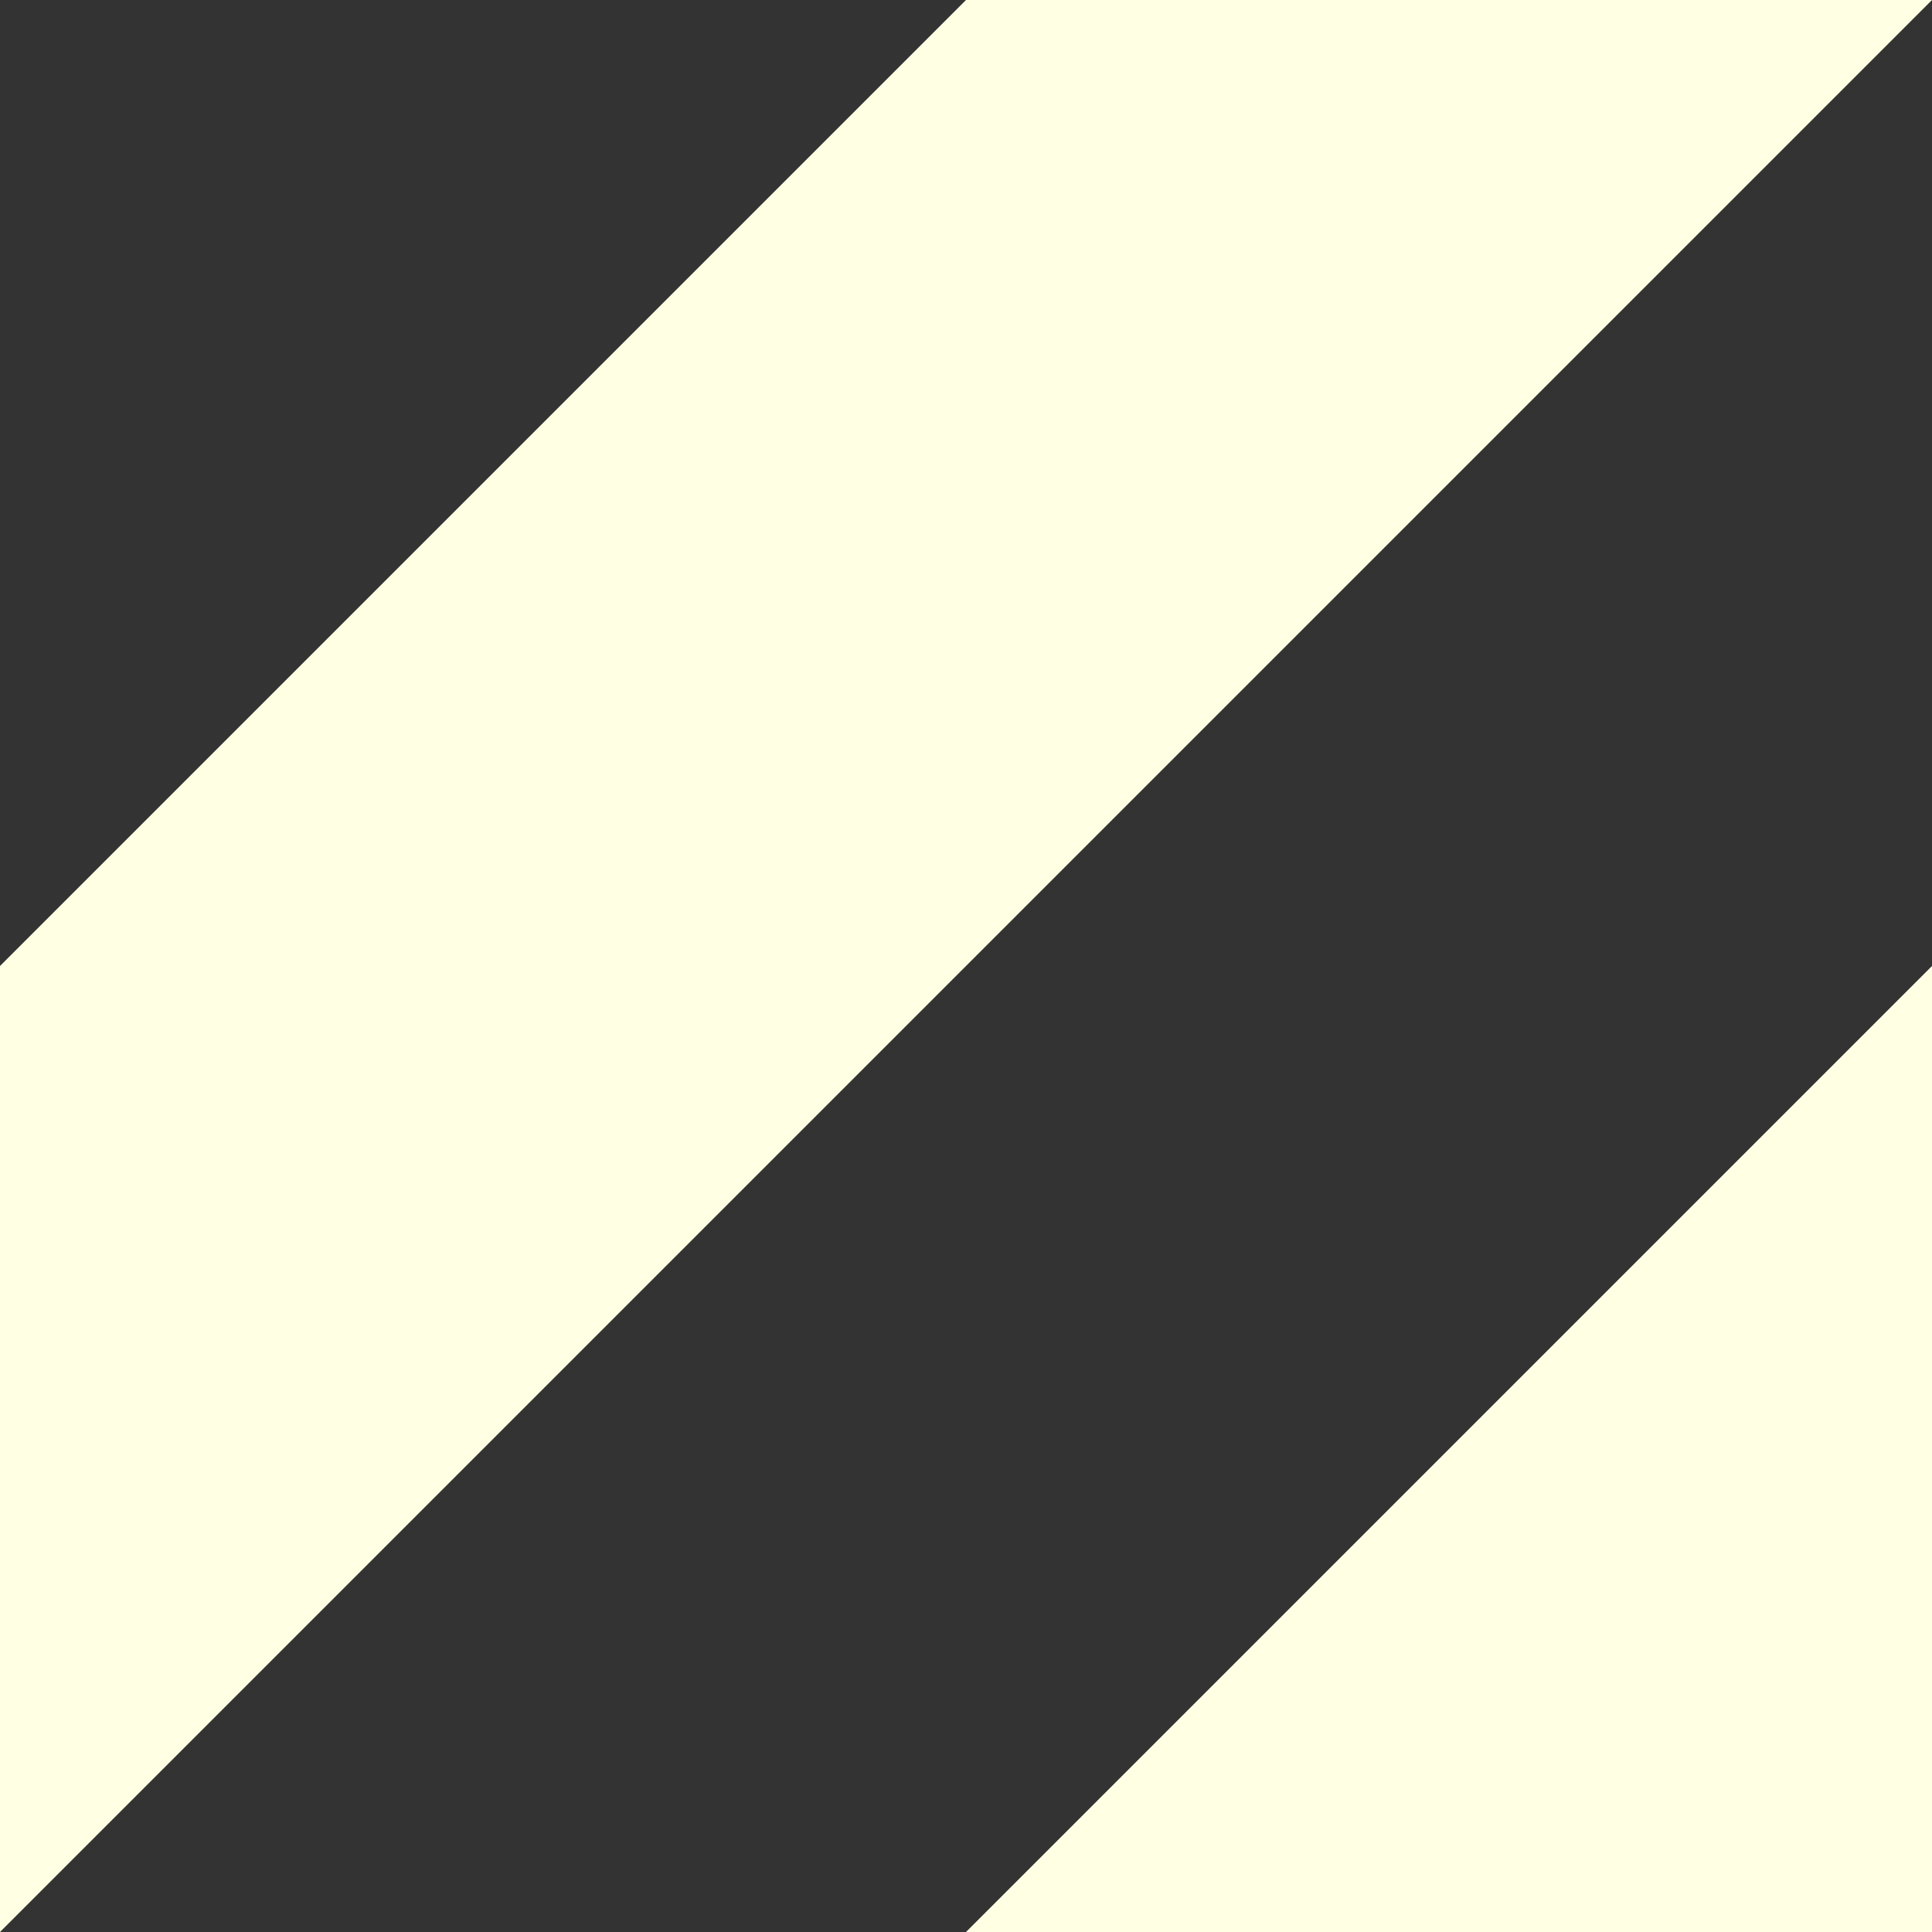 <svg width="40" height="40" viewBox="0 0 40 40" xmlns="http://www.w3.org/2000/svg">
  <rect x="0" y="0" width="40" height="40" fill="#333333" stroke="none"/>
  <g fill="#ffffe3" fill-opacity="1" fill-rule="evenodd">
    <path d="M0 40L40 0H20L0 20M40 40V20L20 40"/>
  </g>
</svg>
